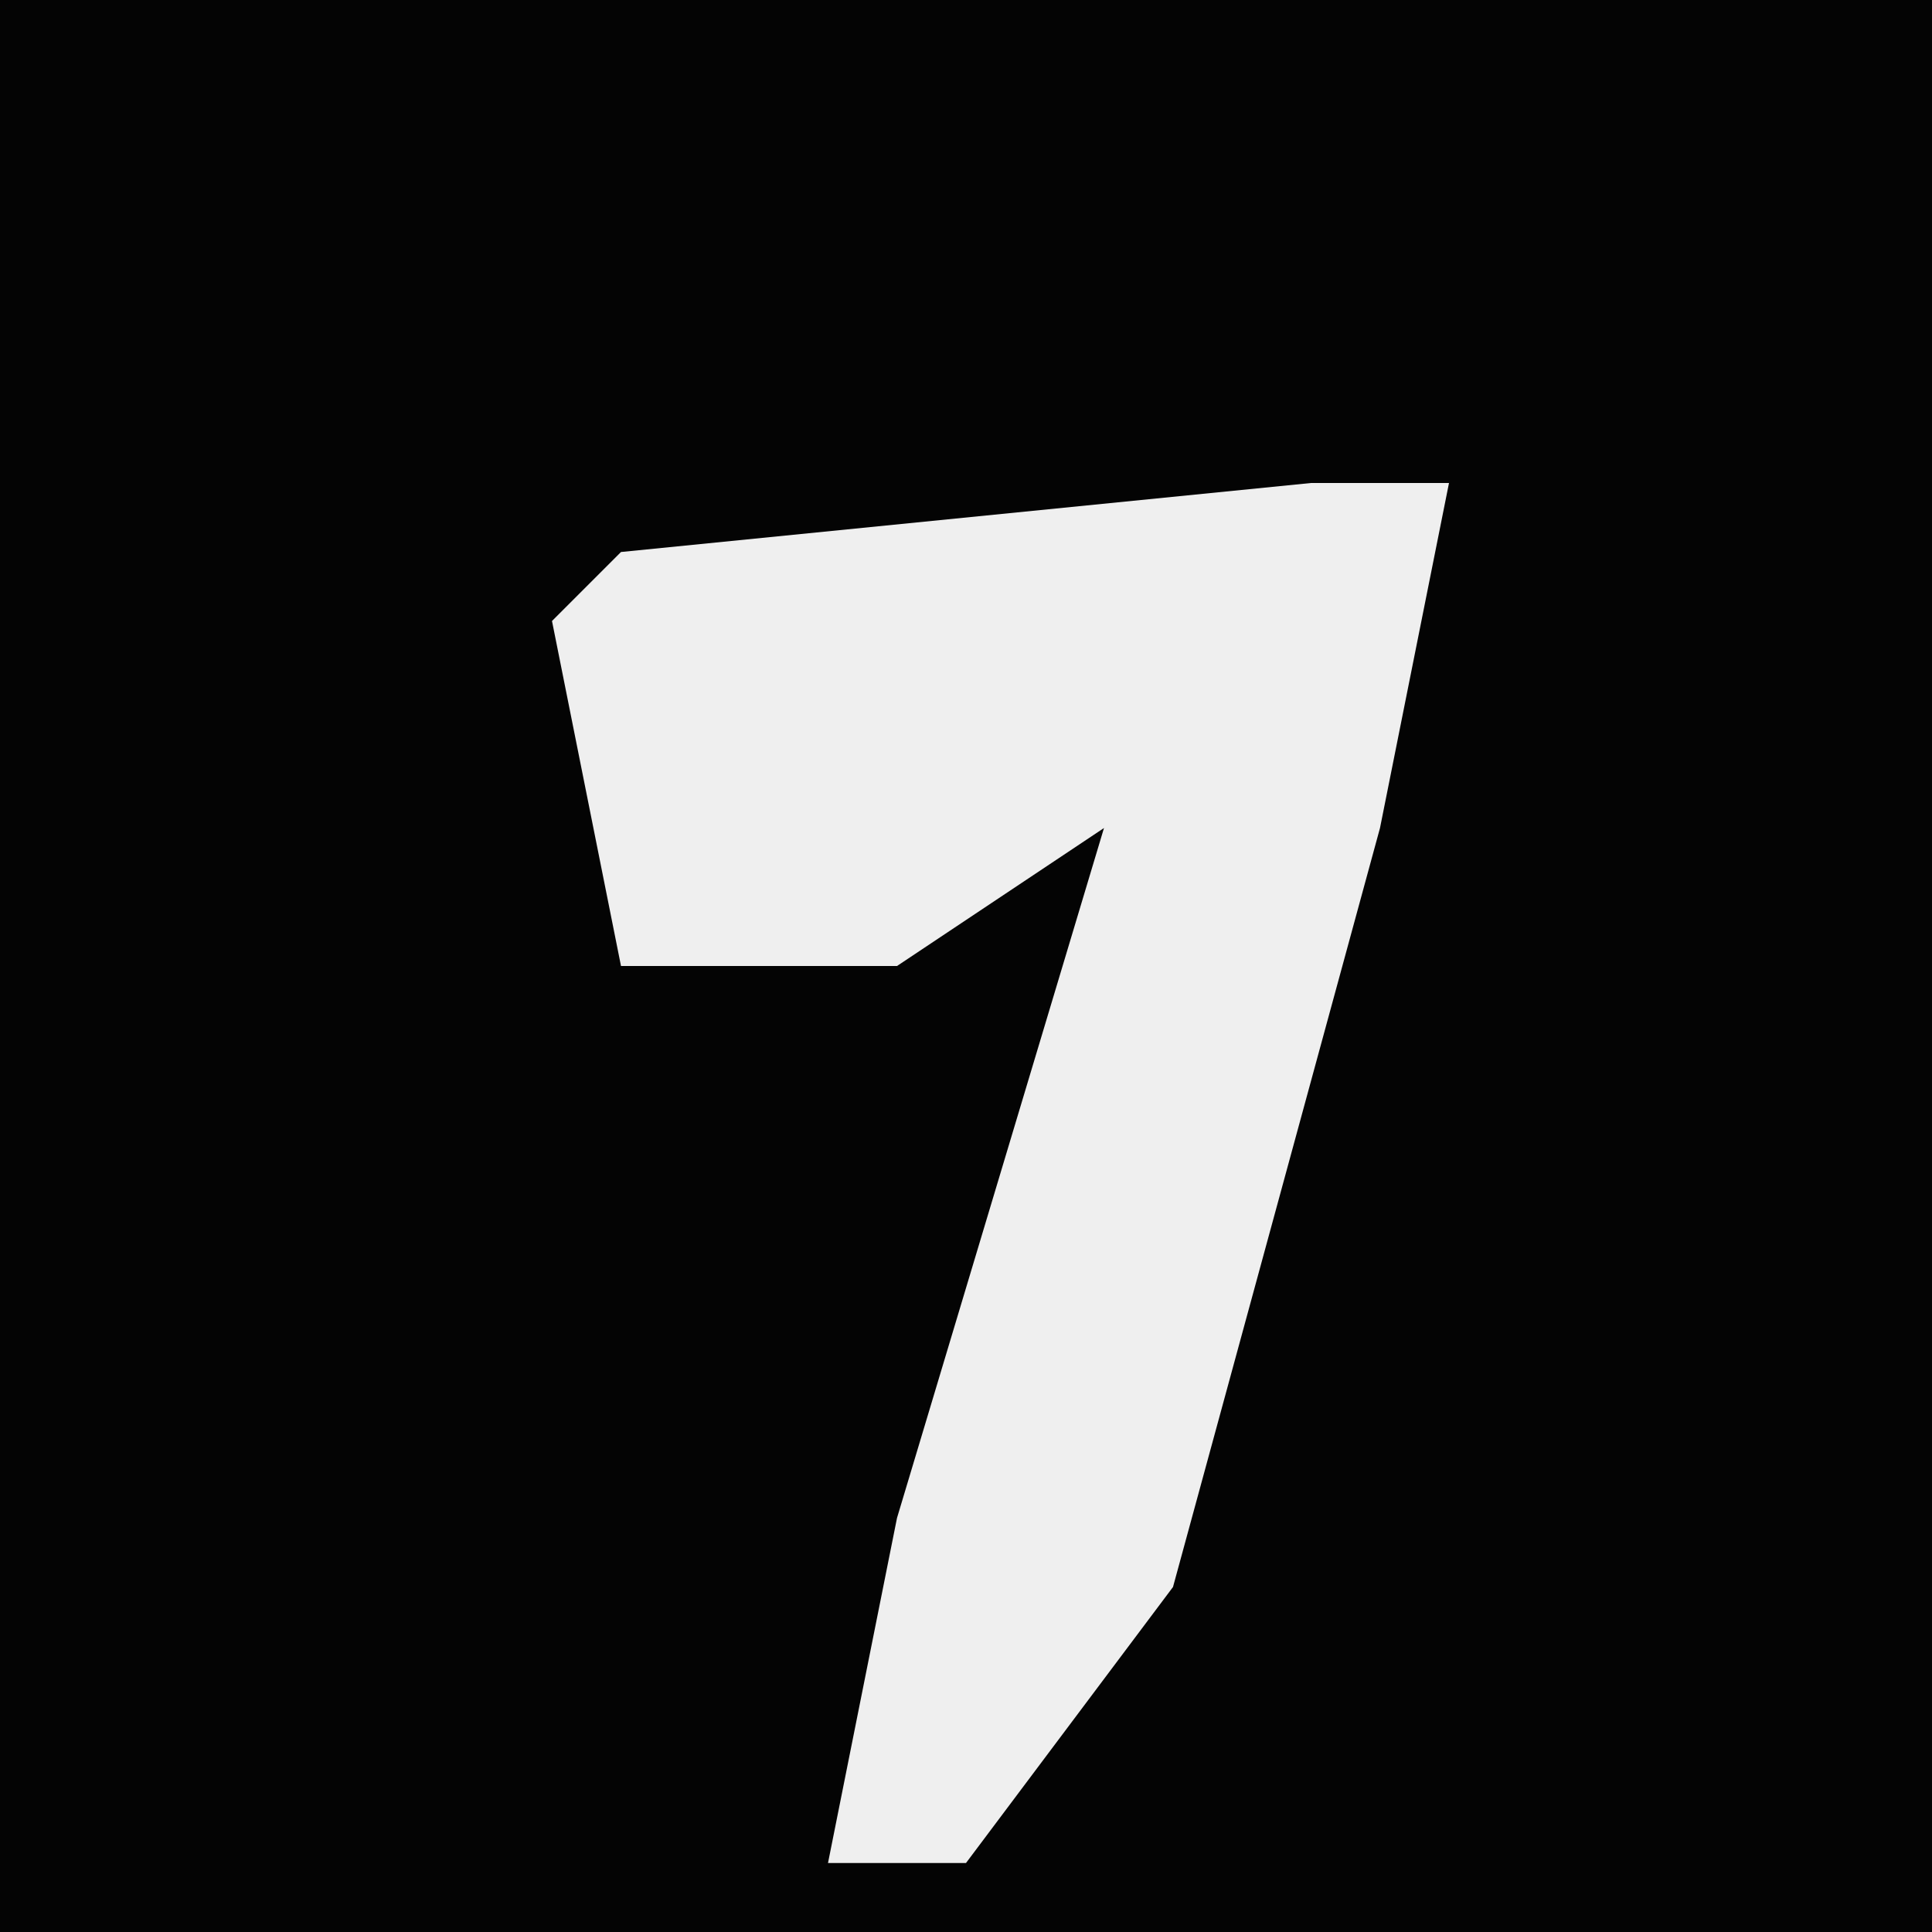 <?xml version="1.0" encoding="UTF-8"?>
<svg version="1.1" xmlns="http://www.w3.org/2000/svg" width="28" height="28">
<path d="M0,0 L28,0 L28,28 L0,28 Z " fill="#040404" transform="translate(0,0)"/>
<path d="M0,0 L2,0 L1,5 L-2,16 L-5,20 L-7,20 L-6,15 L-3,5 L-6,7 L-10,7 L-11,2 L-10,1 Z " fill="#EFEFEF" transform="translate(19,7)"/>
</svg>
